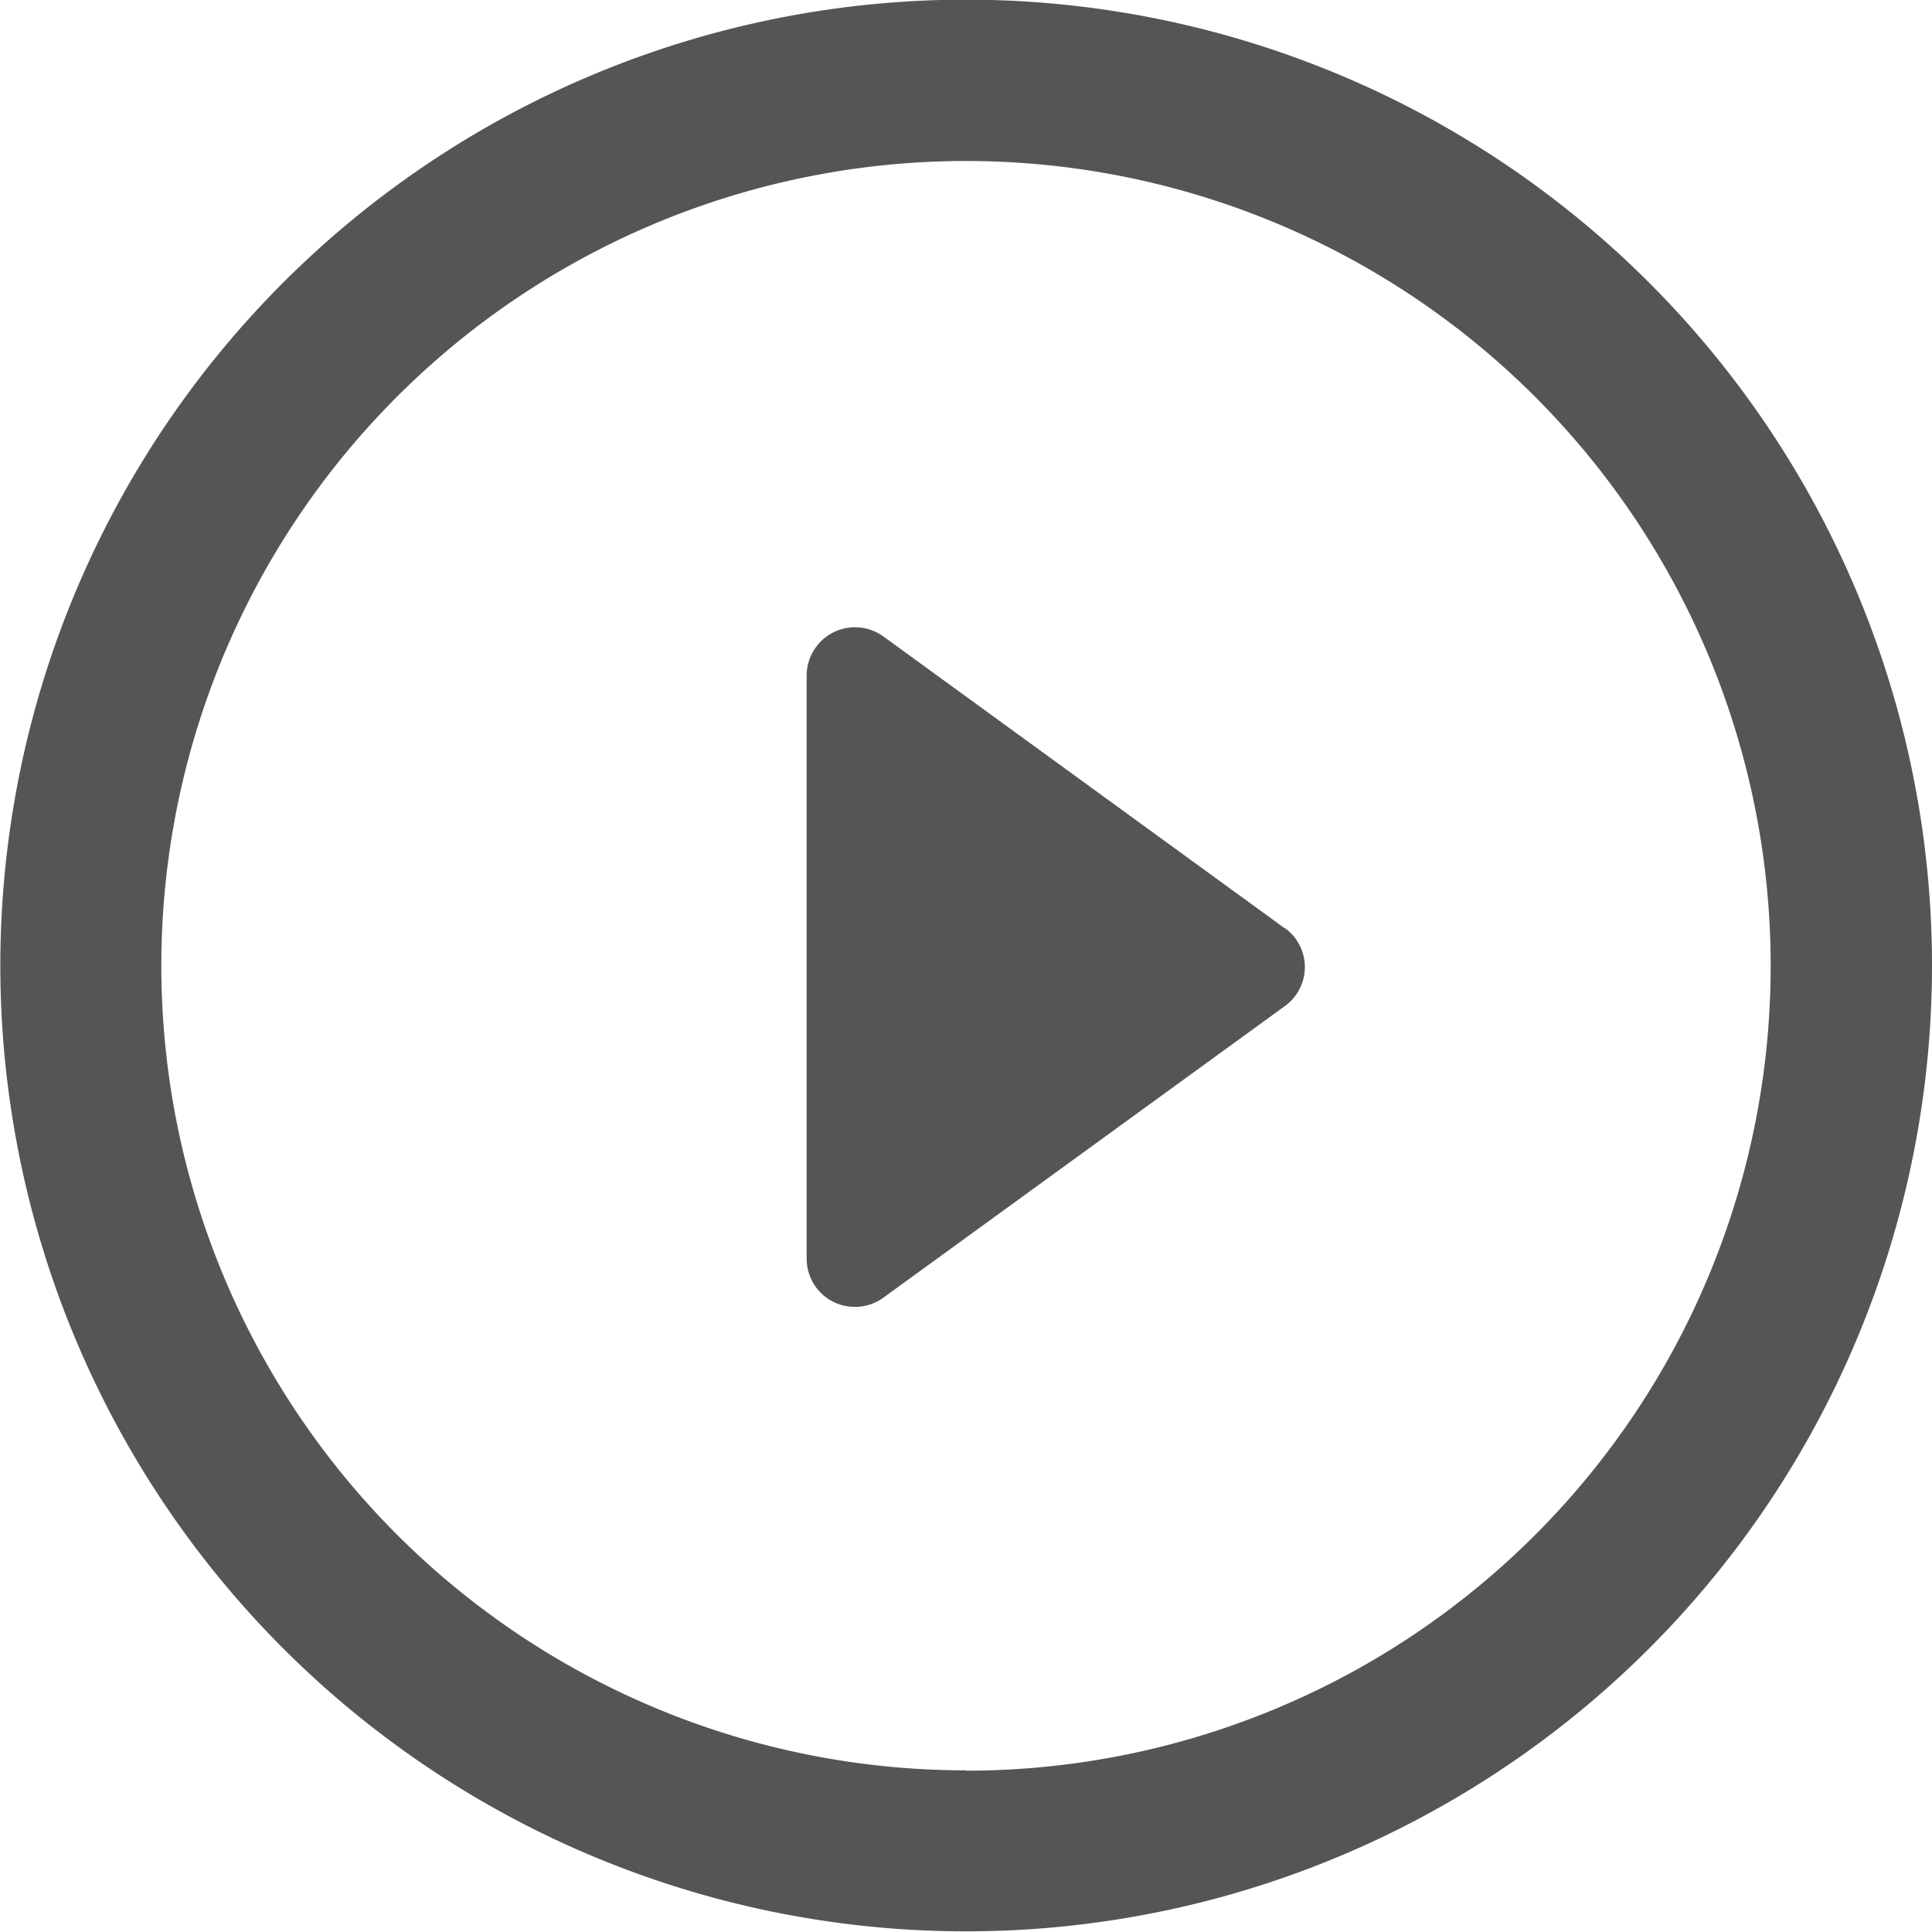 <svg xmlns="http://www.w3.org/2000/svg" width="11.664" height="11.663" viewBox="0 0 11.664 11.663">
  <g id="play-button" transform="translate(0 -0.002)">
    <path id="Path_3892" data-name="Path 3892" d="M15.433,11.575,13.011,9.814a.292.292,0,0,0-.464.236v3.52a.291.291,0,0,0,.16.26.294.294,0,0,0,.133.031.29.29,0,0,0,.172-.057l2.422-1.759a.29.29,0,0,0,0-.471Z" transform="translate(-7.677 -5.969)" fill="#555"/>
    <path id="Path_3893" data-name="Path 3893" d="M5.832,0a5.831,5.831,0,1,0,5.832,5.832A5.832,5.832,0,0,0,5.832,0Zm0,10.69A4.858,4.858,0,1,1,10.69,5.834,4.857,4.857,0,0,1,5.832,10.692Z" fill="#555"/>
  </g>
</svg>

